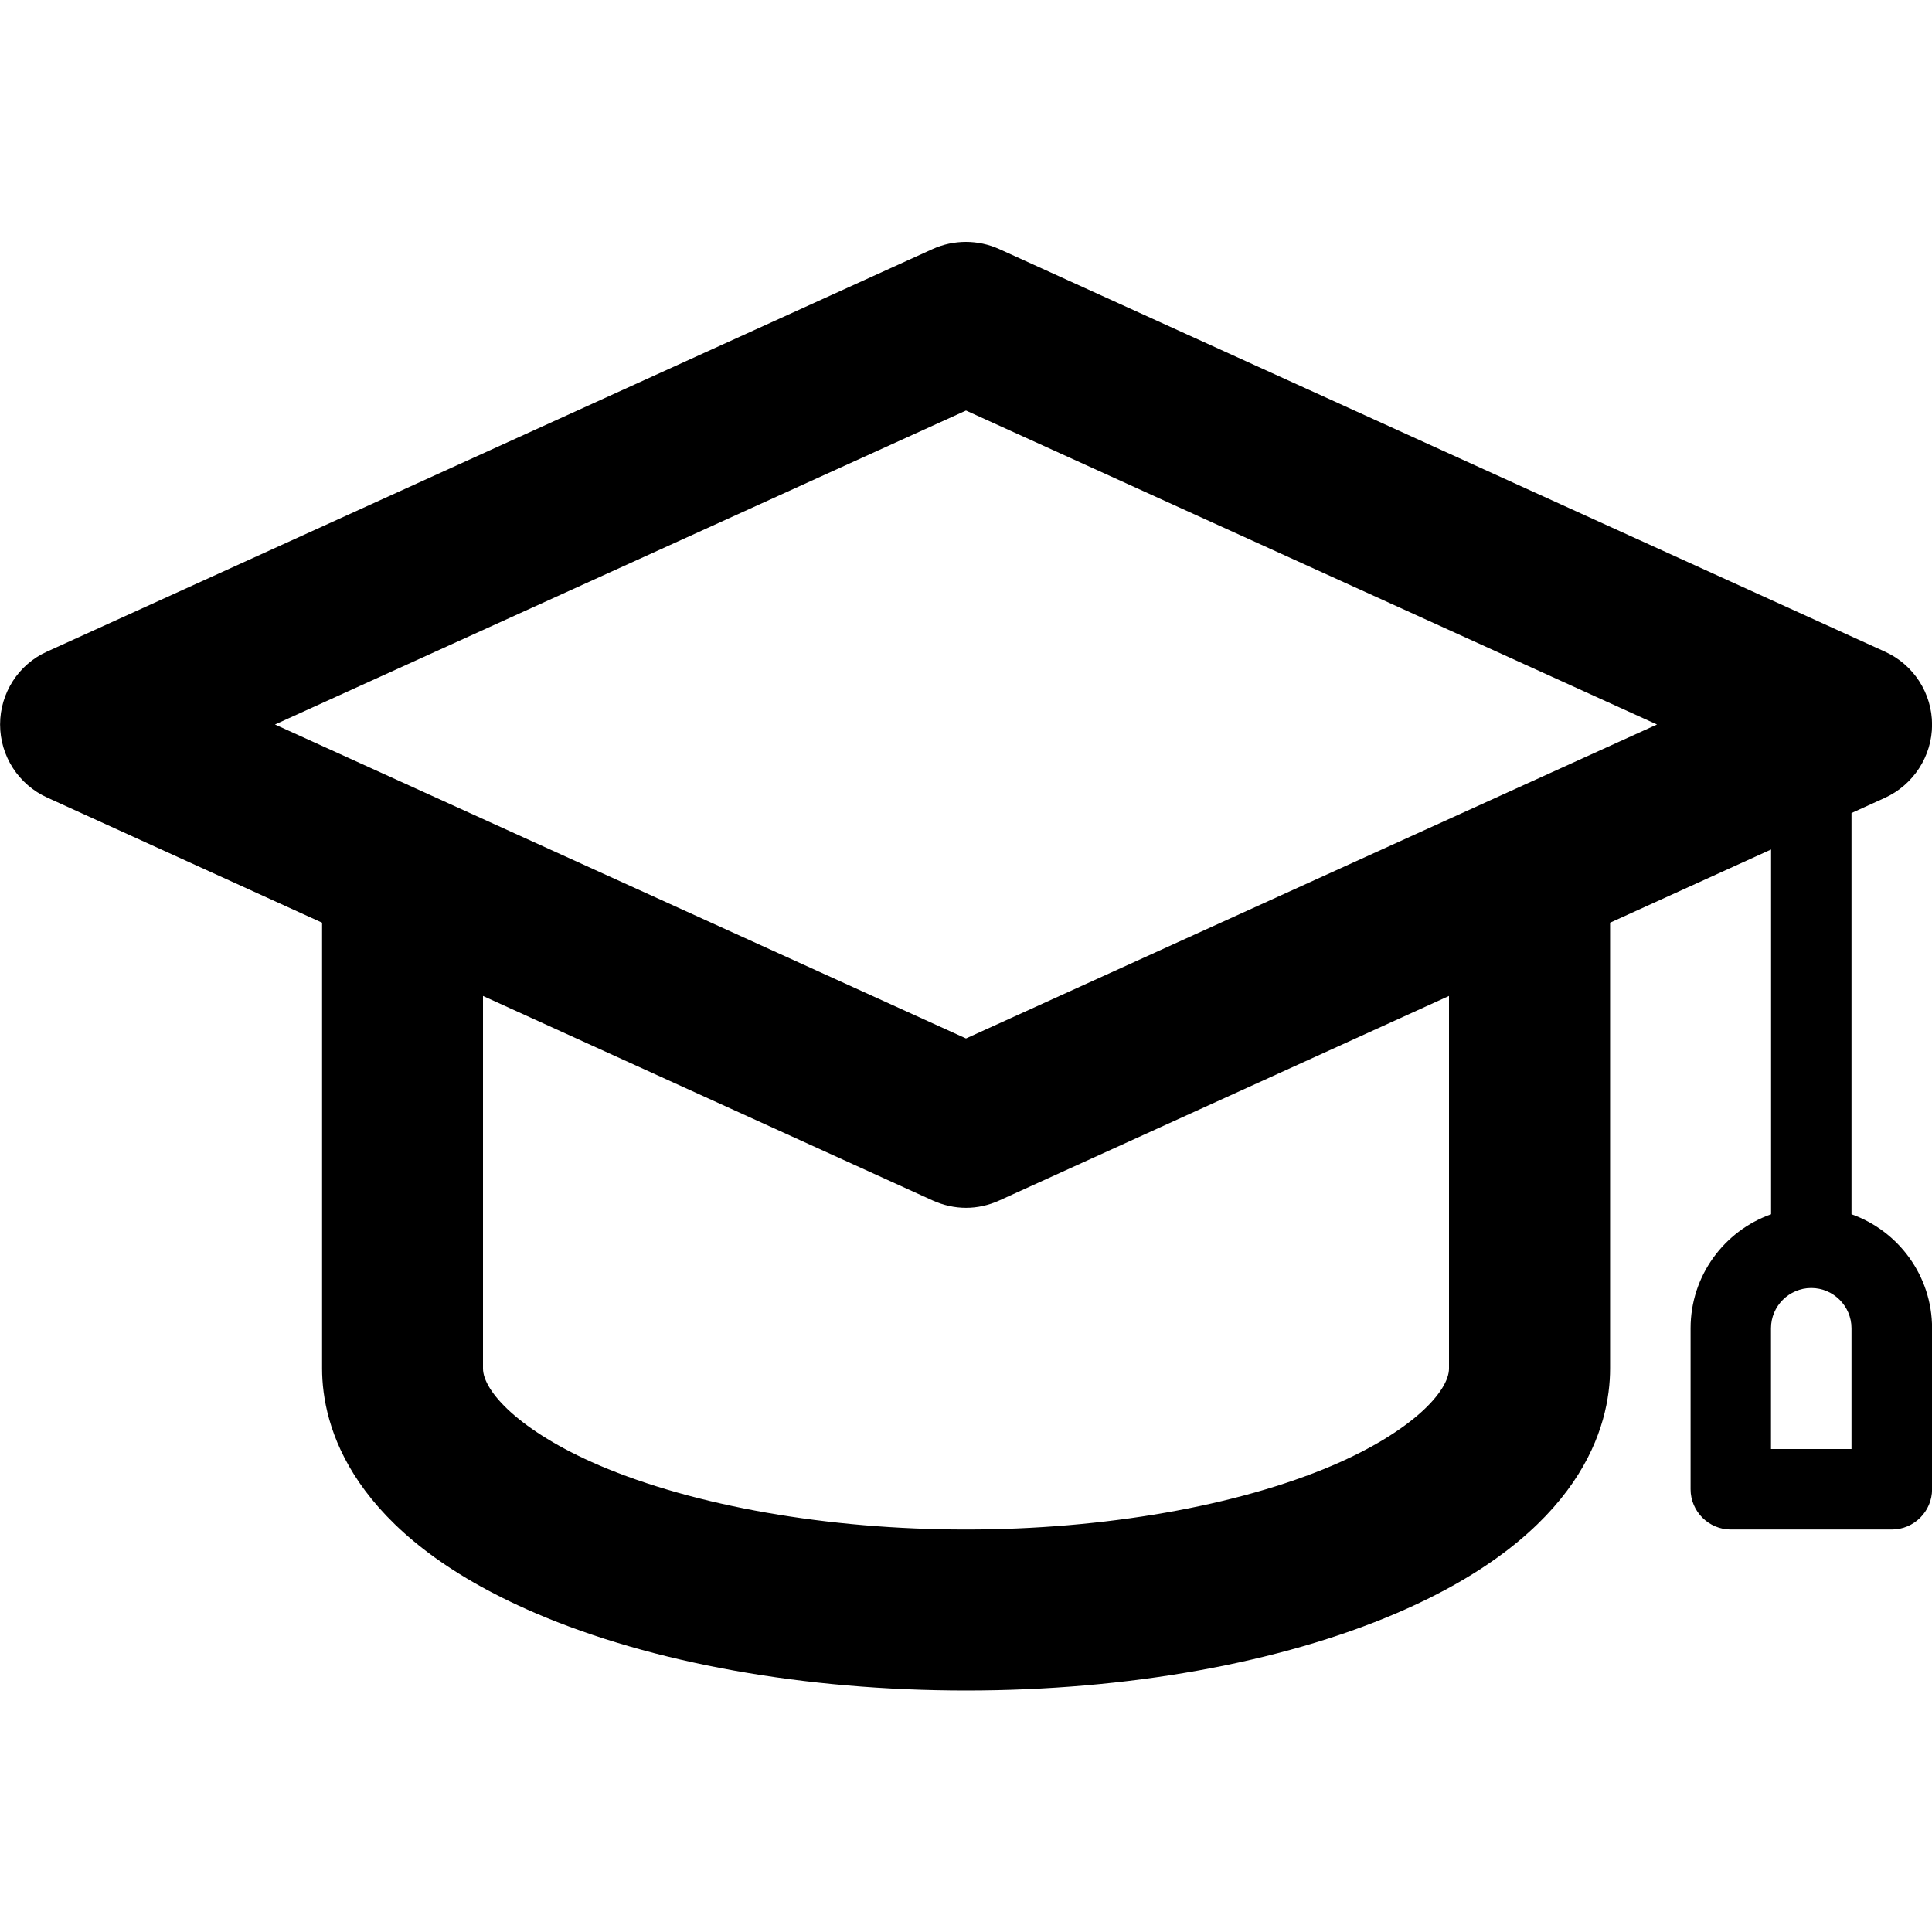 <svg version="1.1" xmlns="http://www.w3.org/2000/svg" width="24" height="24" viewBox="0 0 24 24">
  <path d="M23 15.084v-4.984l0.413-0.188c0.356-0.162 0.588-0.519 0.588-0.909s-0.228-0.747-0.588-0.909l-11-5c-0.263-0.119-0.566-0.119-0.828 0l-11 5c-0.356 0.159-0.584 0.516-0.584 0.906s0.228 0.747 0.588 0.909l3.412 1.553v5.538c0 0.709 0.344 2.050 2.656 3.041 1.444 0.619 3.341 0.959 5.344 0.959s3.9-0.341 5.344-0.959c2.313-0.991 2.656-2.331 2.656-3.041v-5.538l2-0.909v4.531c-0.581 0.206-1 0.762-1 1.416v2c0 0.275 0.225 0.5 0.5 0.5h2c0.275 0 0.5-0.225 0.5-0.5v-2c0-0.653-0.419-1.209-1-1.416zM18 17c0 0.281-0.453 0.778-1.444 1.203-1.184 0.506-2.844 0.797-4.556 0.797s-3.372-0.291-4.556-0.797c-0.991-0.425-1.444-0.922-1.444-1.203v-4.628l5.587 2.541c0.131 0.059 0.272 0.091 0.413 0.091s0.281-0.031 0.413-0.091l5.587-2.541v4.628zM12 12.9l-8.584-3.9 8.584-3.9 8.584 3.9-8.584 3.9zM23 18h-1v-1.5c0-0.275 0.225-0.5 0.5-0.5s0.5 0.225 0.5 0.5v1.5z" />
</svg>


